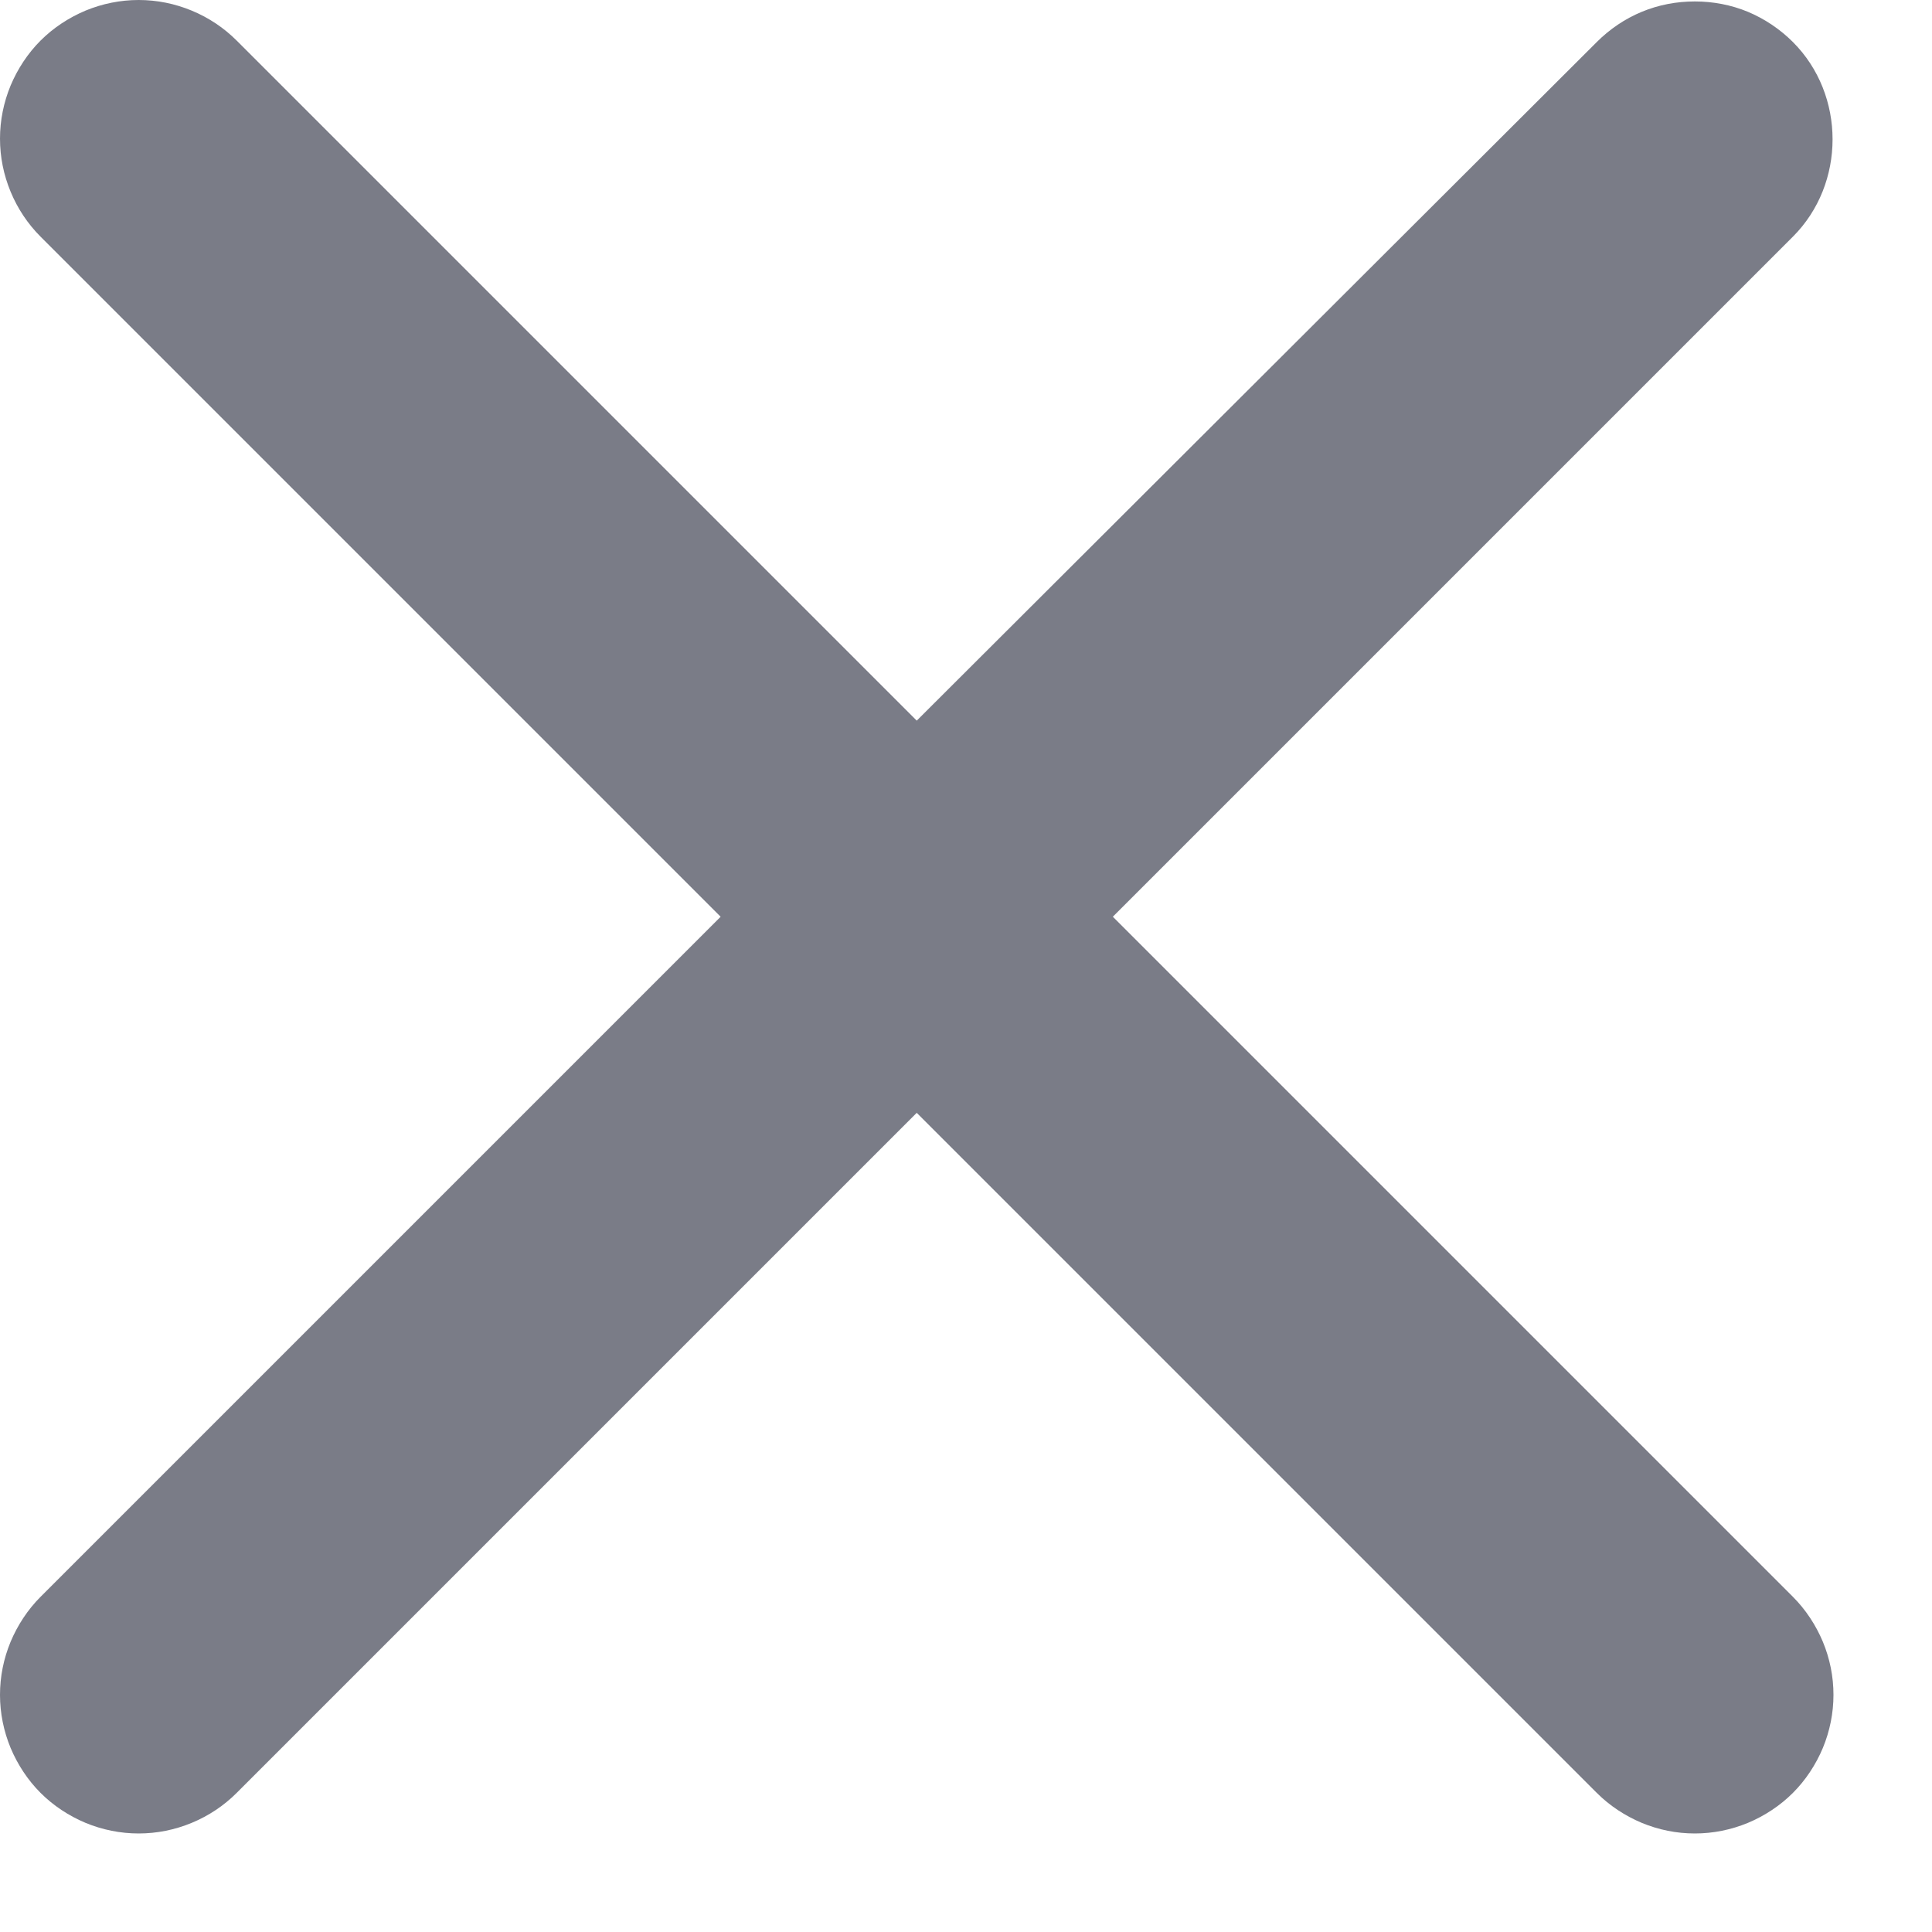<svg width="8" height="8" viewBox="0 0 8 8" fill="none" xmlns="http://www.w3.org/2000/svg">
<path d="M7.424 0.174C7.371 0.121 7.307 0.078 7.238 0.049C7.168 0.02 7.093 0.006 7.018 0.006C6.942 0.006 6.868 0.02 6.798 0.049C6.728 0.078 6.665 0.121 6.612 0.174L3.796 2.984L0.98 0.168C0.927 0.115 0.864 0.073 0.794 0.044C0.724 0.015 0.65 5.61746e-10 0.574 0C0.499 -5.61746e-10 0.424 0.015 0.354 0.044C0.285 0.073 0.221 0.115 0.168 0.168C0.115 0.221 0.073 0.285 0.044 0.354C0.015 0.424 -5.61746e-10 0.499 0 0.574C5.61746e-10 0.65 0.015 0.724 0.044 0.794C0.073 0.864 0.115 0.927 0.168 0.98L2.984 3.796L0.168 6.612C0.115 6.665 0.073 6.729 0.044 6.798C0.015 6.868 0 6.942 0 7.018C0 7.093 0.015 7.168 0.044 7.238C0.073 7.307 0.115 7.371 0.168 7.424C0.221 7.477 0.285 7.519 0.354 7.548C0.424 7.577 0.499 7.592 0.574 7.592C0.65 7.592 0.724 7.577 0.794 7.548C0.864 7.519 0.927 7.477 0.98 7.424L3.796 4.608L6.612 7.424C6.665 7.477 6.729 7.519 6.798 7.548C6.868 7.577 6.942 7.592 7.018 7.592C7.093 7.592 7.168 7.577 7.238 7.548C7.307 7.519 7.371 7.477 7.424 7.424C7.477 7.371 7.519 7.307 7.548 7.238C7.577 7.168 7.592 7.093 7.592 7.018C7.592 6.942 7.577 6.868 7.548 6.798C7.519 6.729 7.477 6.665 7.424 6.612L4.608 3.796L7.424 0.98C7.643 0.761 7.643 0.393 7.424 0.174Z" fill="#7A7C87"/>
</svg>
